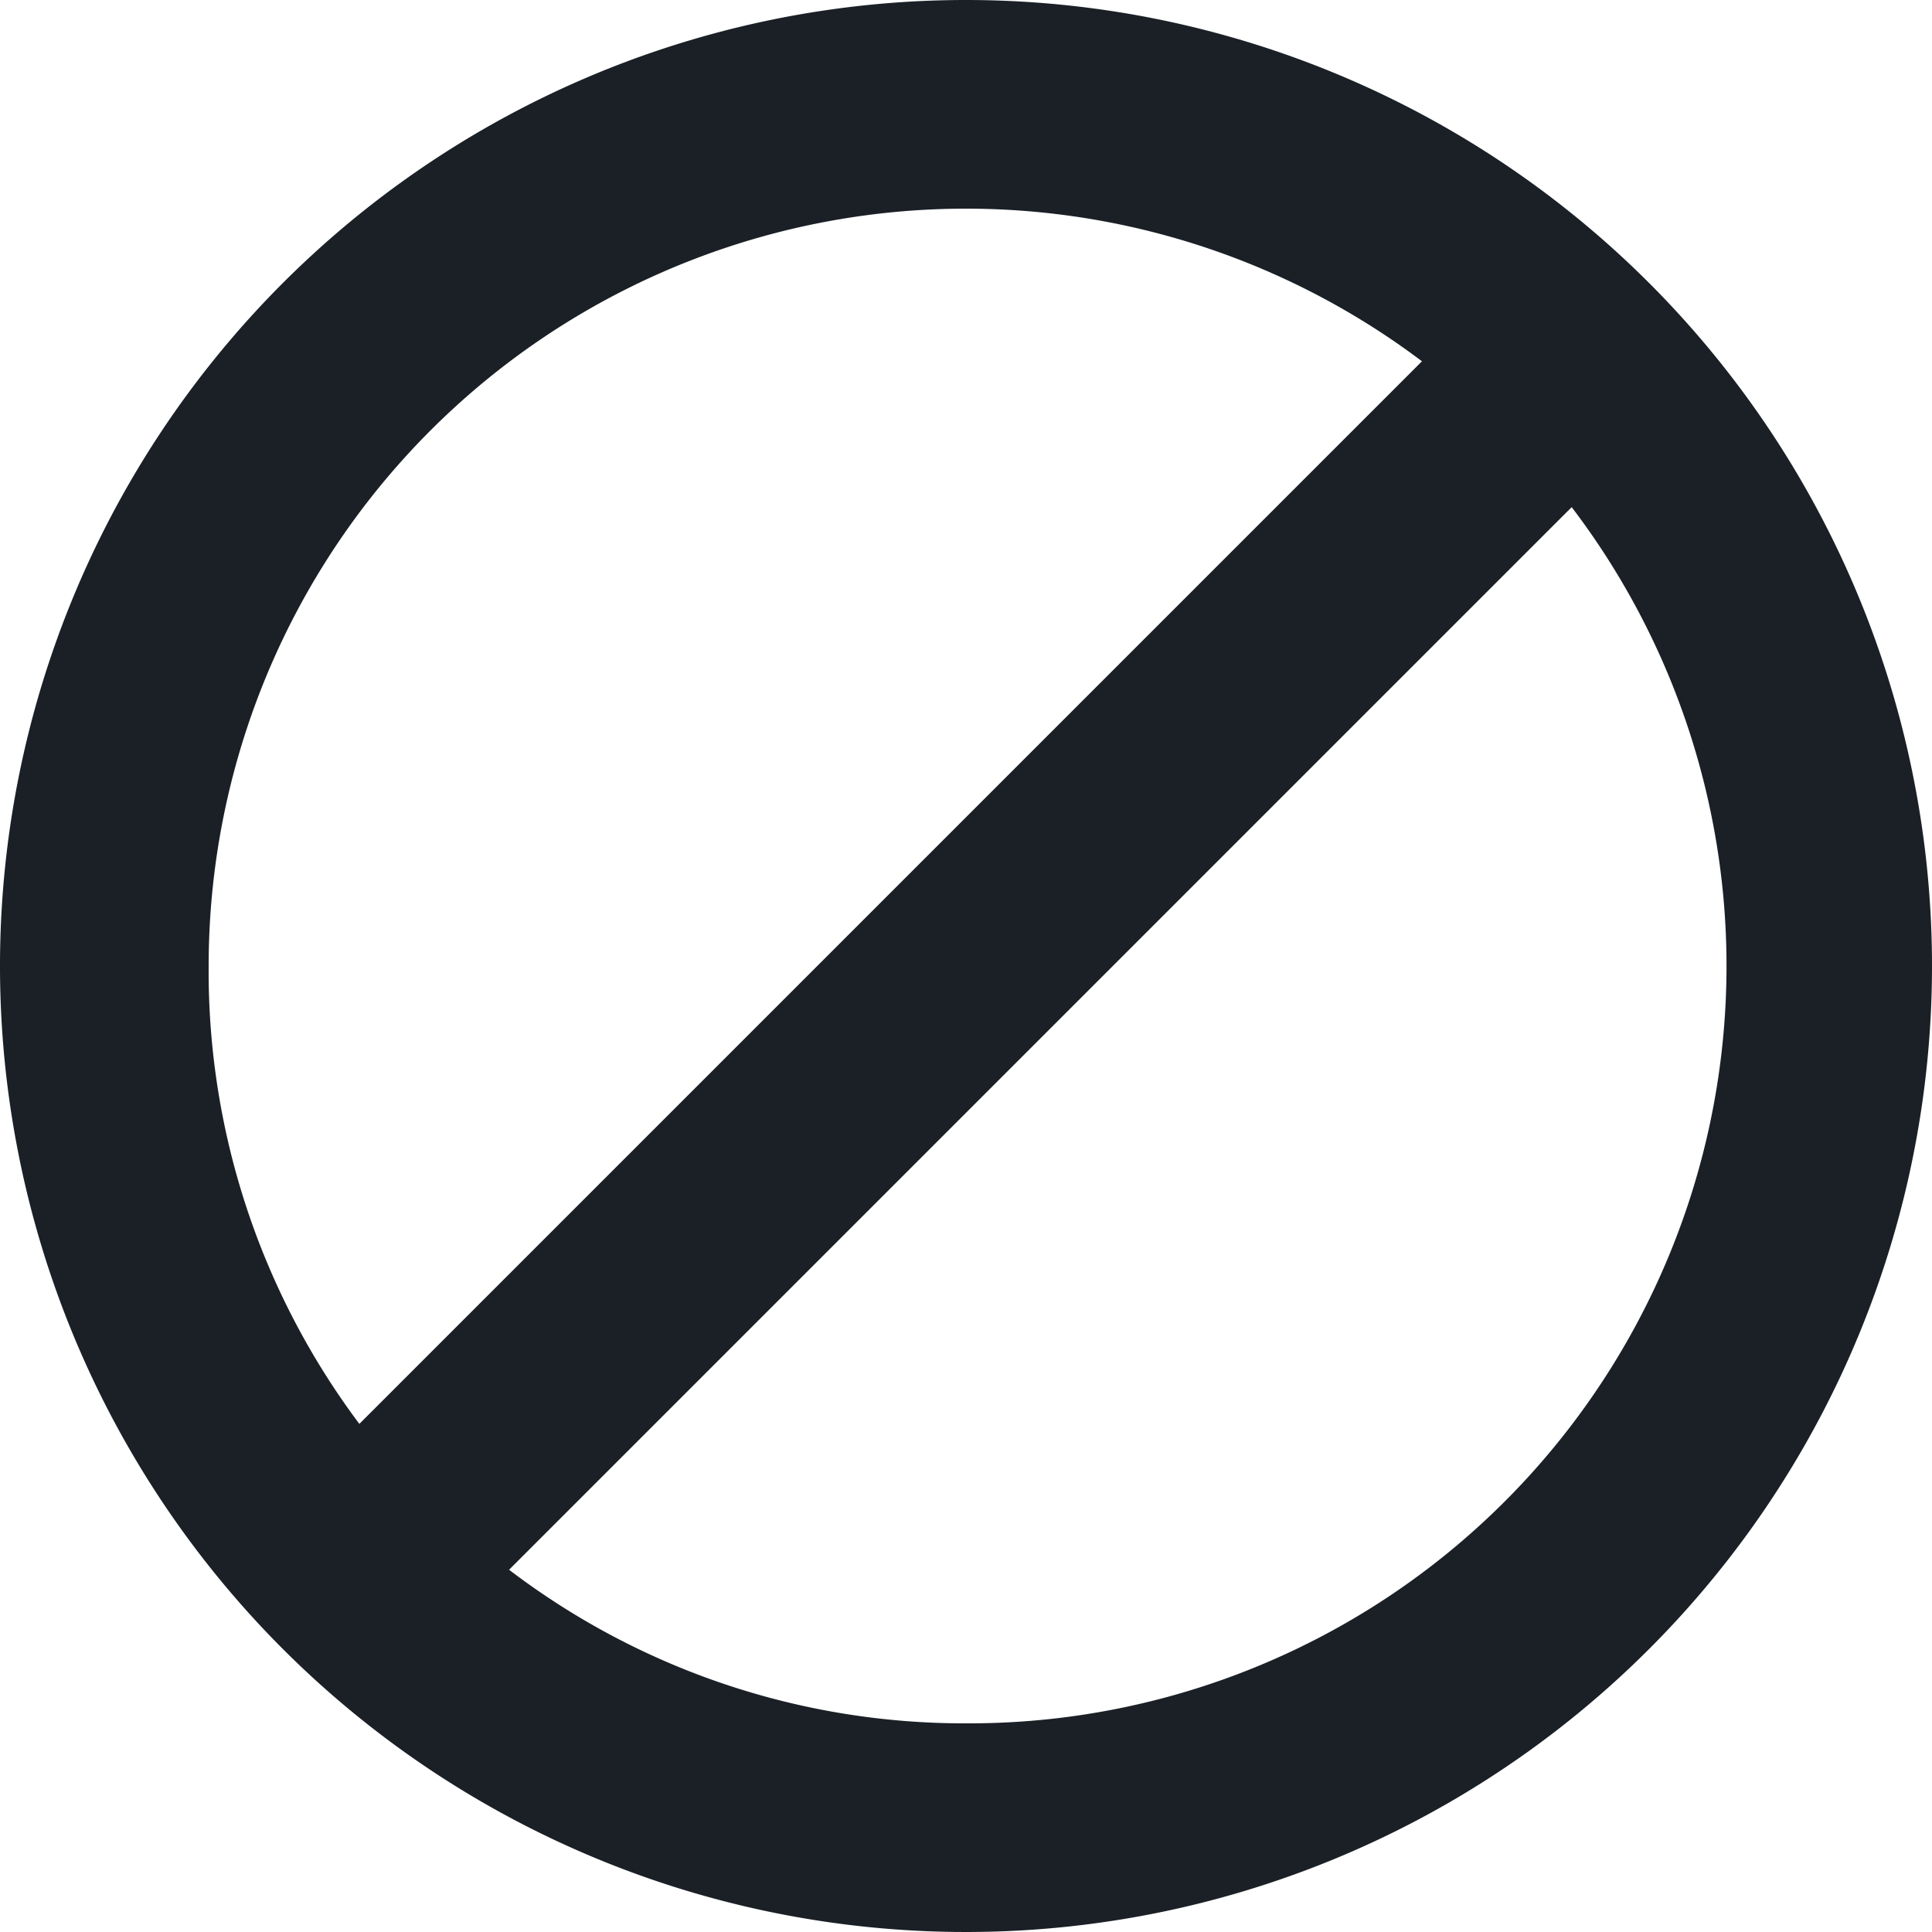 <svg xmlns="http://www.w3.org/2000/svg" viewBox="0 0 20 20"><defs><style>.cls-1{fill:#1a2026;}</style></defs><title>Illegal Activity</title><g id="Layer_2" data-name="Layer 2"><g id="Layer_1-2" data-name="Layer 1"><path class="cls-1" d="M10,0A10,10,0,1,0,20,10,10,10,0,0,0,10,0ZM2.16,10A7.84,7.84,0,0,1,14.72,3.74l-11,11A7.81,7.81,0,0,1,2.16,10ZM10,17.84a7.77,7.77,0,0,1-4.73-1.59l11-11A7.84,7.84,0,0,1,10,17.84Z"/></g></g></svg>